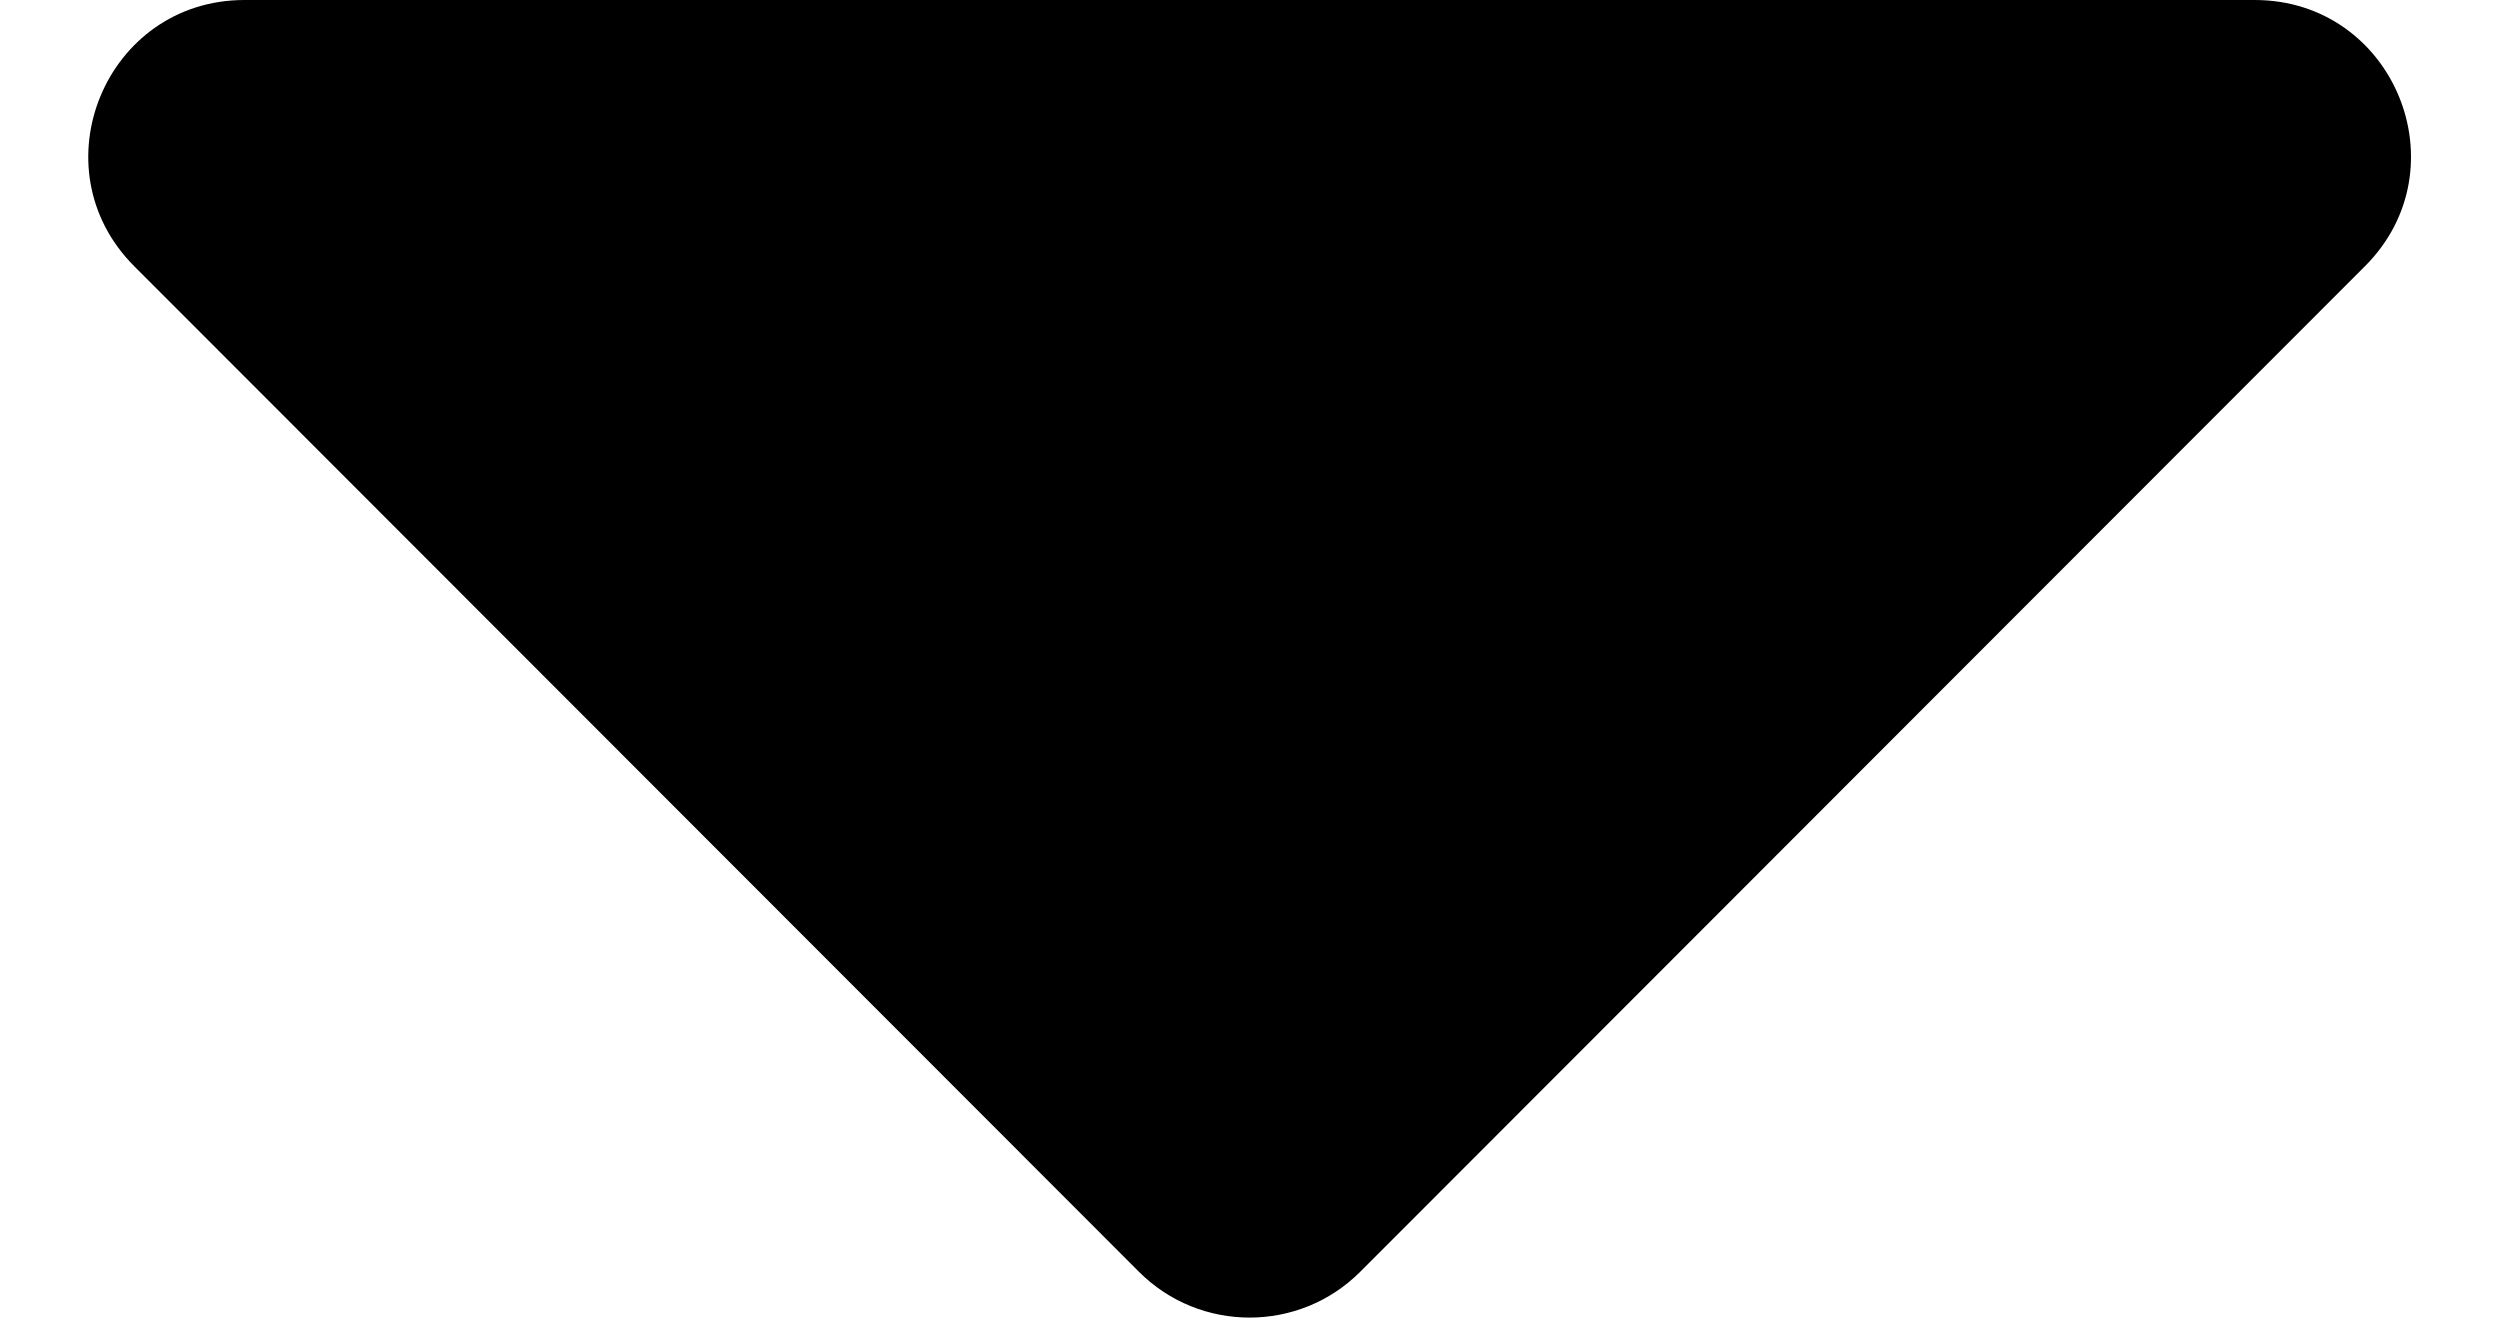 <svg width="15" height="8" viewBox="0 0 15 8" fill="none" xmlns="http://www.w3.org/2000/svg">
<path d="M1.467 0H13.528C14.363 0 14.78 1.008 14.189 1.598L8.161 7.631C7.795 7.997 7.2 7.997 6.834 7.631L0.806 1.598C0.216 1.008 0.633 0 1.467 0Z" fill="black"/>
</svg>
